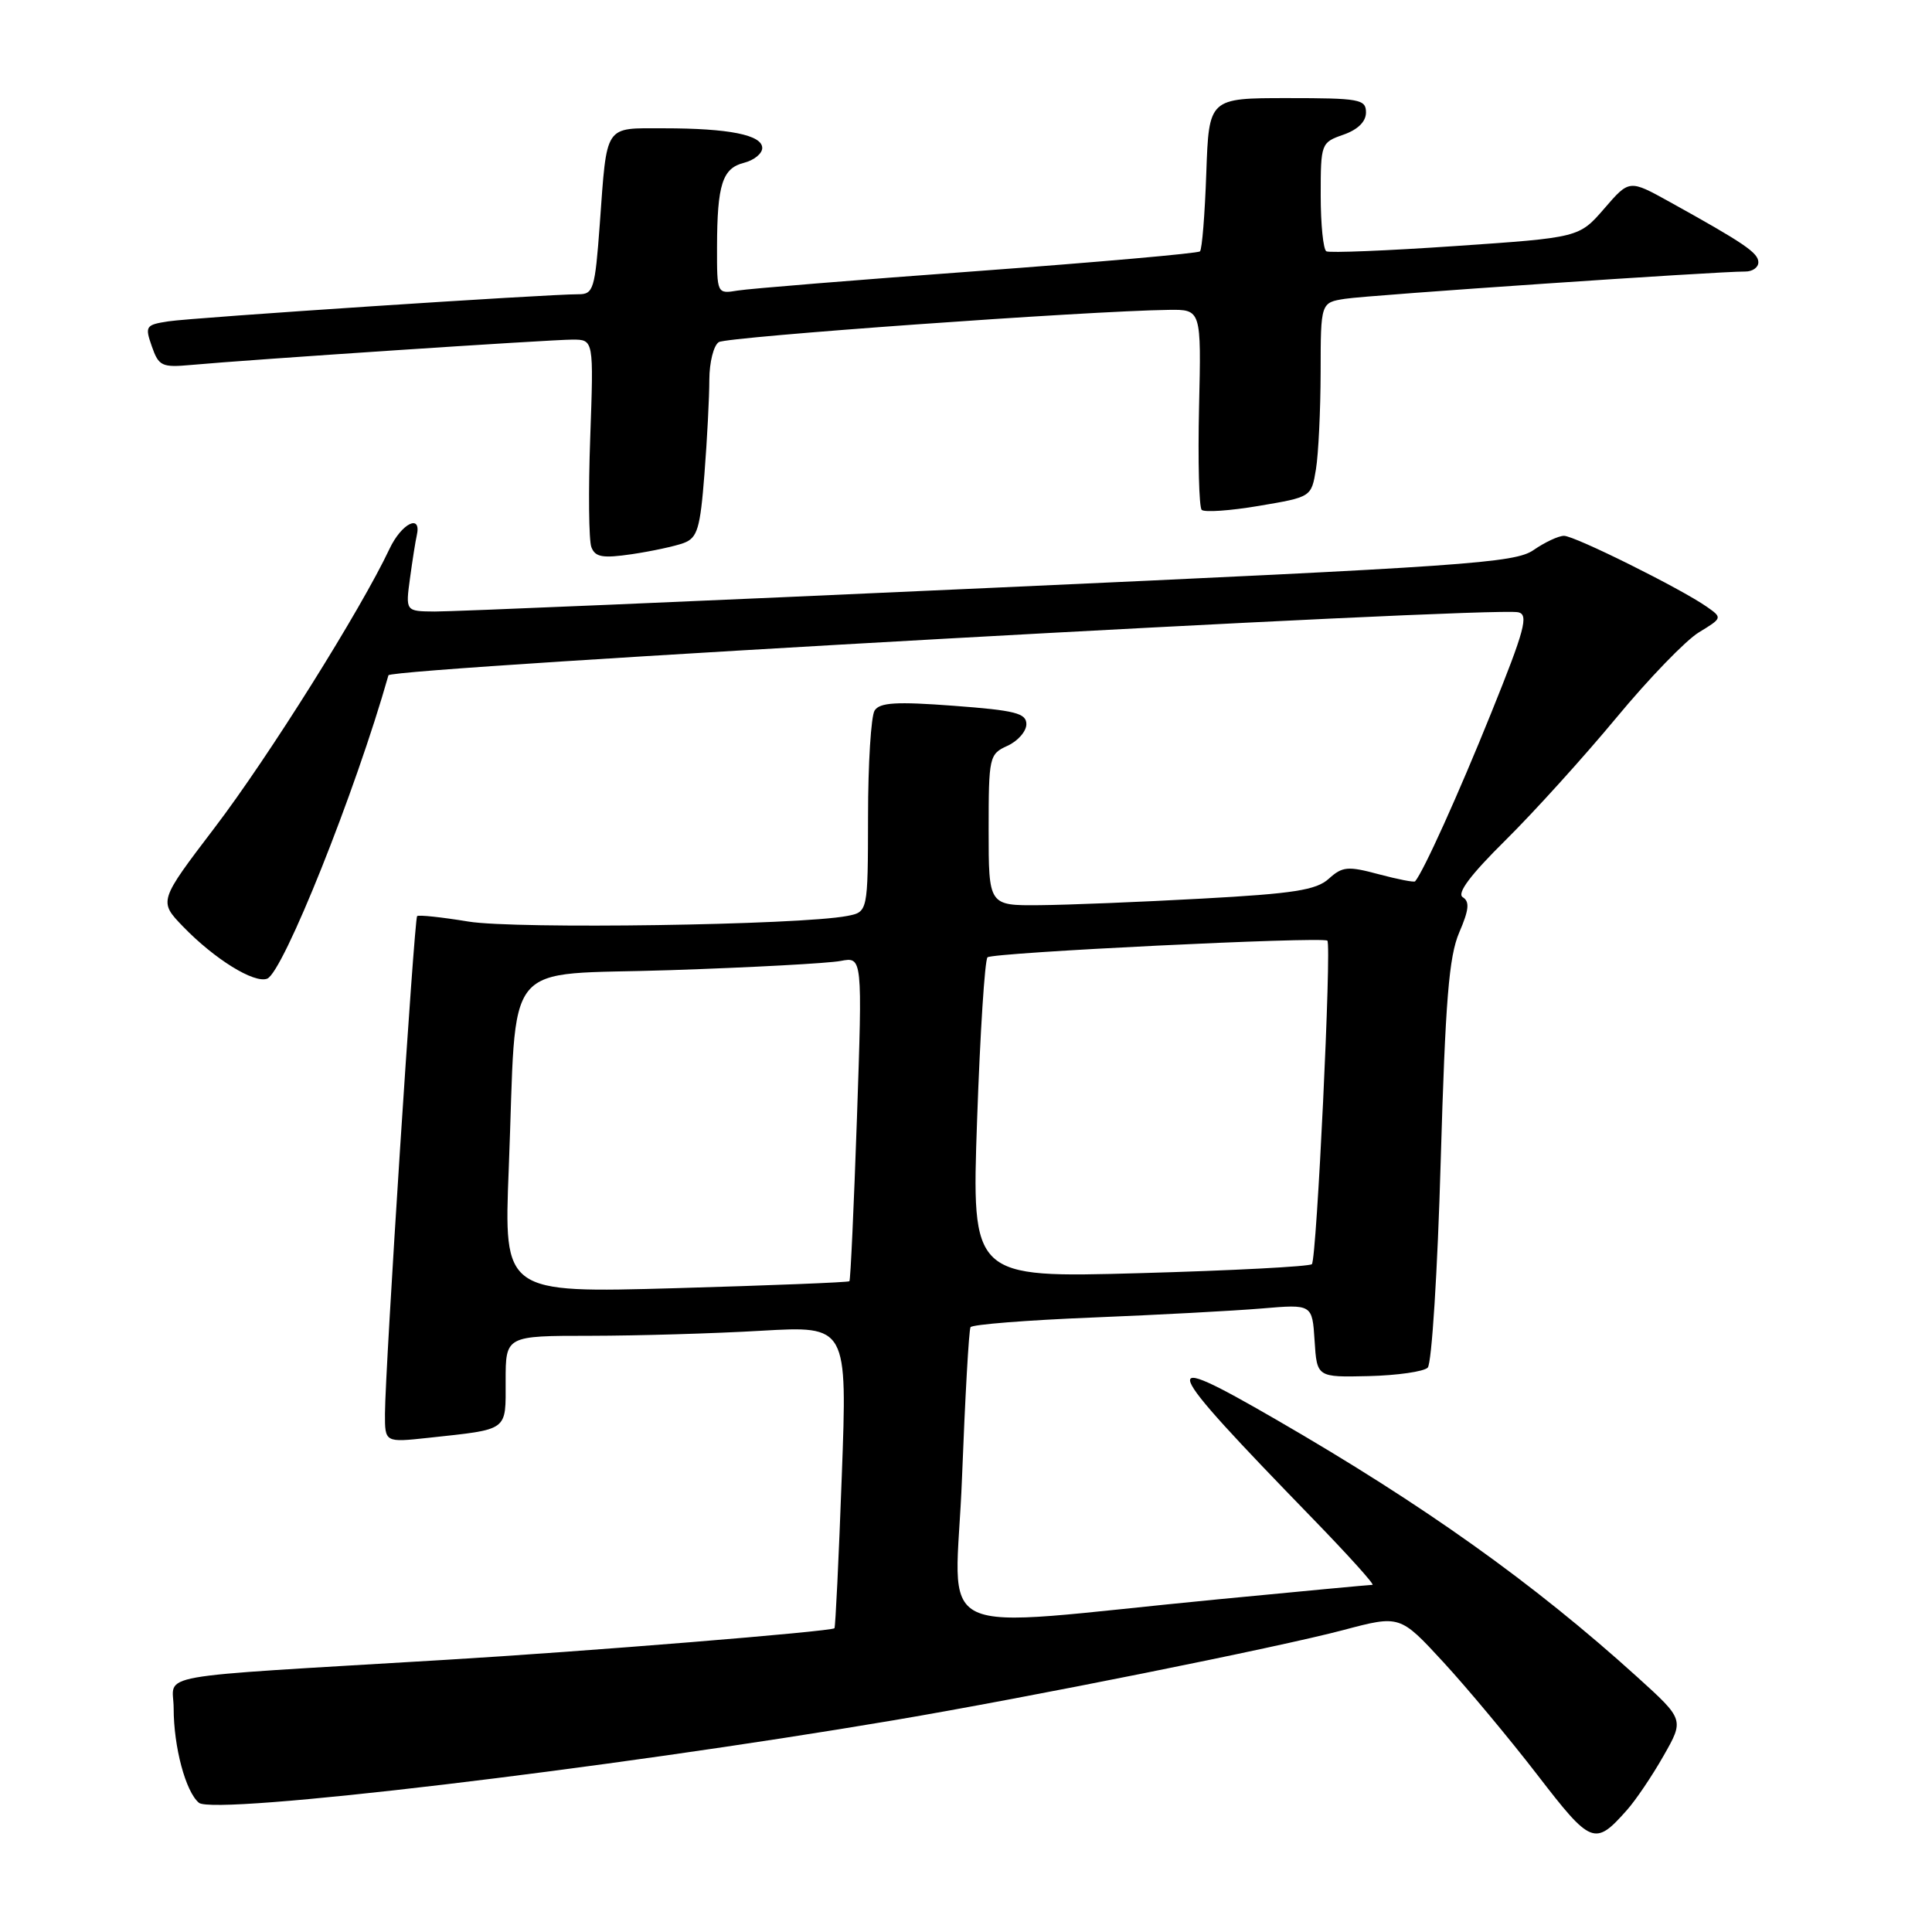 <?xml version="1.0" encoding="UTF-8" standalone="no"?>
<!DOCTYPE svg PUBLIC "-//W3C//DTD SVG 1.1//EN" "http://www.w3.org/Graphics/SVG/1.1/DTD/svg11.dtd" >
<svg xmlns="http://www.w3.org/2000/svg" xmlns:xlink="http://www.w3.org/1999/xlink" version="1.1" viewBox="0 0 256 256">
 <g >
 <path fill="currentColor"
d=" M 215.58 239.84 C 216.73 238.55 218.91 235.33 220.42 232.67 C 223.17 227.85 223.17 227.85 216.92 222.19 C 203.16 209.74 188.66 199.41 169.02 188.06 C 152.94 178.77 153.43 180.09 173.97 201.25 C 178.64 206.06 182.19 210.00 181.86 210.00 C 181.53 210.00 172.32 210.86 161.38 211.92 C 122.04 215.71 126.64 217.89 127.47 195.82 C 127.88 185.20 128.38 176.21 128.60 175.86 C 128.81 175.50 136.08 174.93 144.74 174.58 C 153.41 174.23 163.51 173.69 167.19 173.38 C 173.88 172.81 173.88 172.81 174.19 177.65 C 174.50 182.50 174.50 182.50 181.36 182.34 C 185.14 182.25 188.66 181.74 189.18 181.22 C 189.71 180.69 190.49 168.38 190.90 153.88 C 191.52 132.54 191.99 126.75 193.35 123.57 C 194.65 120.56 194.76 119.47 193.83 118.89 C 193.00 118.38 194.82 115.95 199.50 111.32 C 203.29 107.57 209.89 100.27 214.18 95.10 C 218.46 89.93 223.38 84.84 225.11 83.79 C 228.23 81.89 228.24 81.86 226.16 80.40 C 222.70 77.98 208.66 71.00 207.24 71.00 C 206.51 71.00 204.70 71.85 203.21 72.88 C 200.74 74.60 194.40 75.04 131.00 77.91 C 92.77 79.65 59.75 81.05 57.61 81.03 C 53.73 81.00 53.73 81.00 54.33 76.60 C 54.66 74.18 55.06 71.64 55.22 70.97 C 55.90 68.01 53.22 69.32 51.61 72.73 C 47.82 80.78 35.54 100.36 28.45 109.66 C 21.02 119.42 21.02 119.42 24.26 122.78 C 28.42 127.08 33.67 130.34 35.40 129.68 C 37.51 128.87 47.11 104.88 51.47 89.48 C 51.75 88.48 197.66 80.35 201.18 81.13 C 202.58 81.44 202.04 83.46 197.58 94.50 C 193.23 105.28 188.61 115.50 187.51 116.78 C 187.38 116.94 185.20 116.51 182.68 115.84 C 178.59 114.74 177.87 114.81 176.07 116.44 C 174.41 117.94 171.43 118.41 159.28 119.07 C 151.15 119.52 141.46 119.91 137.75 119.94 C 131.00 120.00 131.00 120.00 131.00 109.98 C 131.00 100.26 131.08 99.92 133.50 98.82 C 134.88 98.19 136.00 96.90 136.00 95.96 C 136.00 94.50 134.53 94.13 126.37 93.52 C 118.77 92.95 116.57 93.08 115.89 94.15 C 115.42 94.89 115.02 101.20 115.02 108.17 C 115.00 120.84 115.00 120.84 112.25 121.37 C 105.99 122.58 68.26 123.14 62.06 122.11 C 58.52 121.53 55.46 121.20 55.27 121.39 C 54.89 121.78 51.03 181.41 51.01 187.32 C 51.00 191.14 51.00 191.14 56.75 190.52 C 67.50 189.35 67.00 189.72 67.00 182.98 C 67.00 177.00 67.00 177.00 78.25 177.00 C 84.44 176.99 94.62 176.70 100.89 176.33 C 112.28 175.68 112.28 175.68 111.54 195.59 C 111.14 206.54 110.70 215.61 110.57 215.75 C 110.16 216.18 77.49 218.84 59.00 219.94 C 19.06 222.34 23.00 221.63 23.01 226.34 C 23.01 231.49 24.60 237.42 26.36 238.88 C 28.38 240.56 80.23 234.40 118.50 227.93 C 136.12 224.95 169.37 218.28 178.00 215.99 C 185.50 214.00 185.50 214.00 191.26 220.25 C 194.43 223.69 200.03 230.41 203.71 235.18 C 210.85 244.45 211.32 244.64 215.58 239.84 Z  M 90.60 71.95 C 92.41 71.27 92.78 70.06 93.34 62.83 C 93.70 58.25 93.99 52.61 93.99 50.31 C 94.00 48.00 94.56 45.76 95.25 45.33 C 96.37 44.63 144.12 41.20 154.84 41.06 C 159.18 41.00 159.18 41.00 158.88 53.96 C 158.72 61.09 158.88 67.21 159.23 67.56 C 159.58 67.91 163.00 67.68 166.82 67.03 C 173.76 65.86 173.76 65.86 174.37 62.18 C 174.70 60.16 174.98 54.36 174.99 49.30 C 175.00 40.09 175.00 40.09 178.25 39.59 C 181.40 39.10 227.73 35.95 231.25 35.98 C 232.21 35.99 233.00 35.44 232.99 34.75 C 232.99 33.50 231.12 32.23 221.20 26.73 C 215.89 23.79 215.89 23.79 212.57 27.64 C 209.24 31.48 209.24 31.48 192.87 32.60 C 183.87 33.22 176.16 33.53 175.75 33.30 C 175.34 33.07 175.00 29.74 175.00 25.89 C 175.00 19.02 175.05 18.88 178.00 17.85 C 179.92 17.18 181.00 16.12 181.00 14.90 C 181.00 13.15 180.15 13.00 170.59 13.00 C 160.19 13.00 160.19 13.00 159.84 22.92 C 159.65 28.37 159.28 33.05 159.00 33.31 C 158.72 33.57 145.45 34.74 129.50 35.92 C 113.55 37.09 99.26 38.25 97.75 38.50 C 95.00 38.95 95.00 38.95 95.01 32.73 C 95.03 24.44 95.72 22.29 98.59 21.57 C 99.92 21.23 101.00 20.35 101.00 19.61 C 101.00 17.88 96.59 17.00 87.94 17.00 C 79.99 17.00 80.45 16.31 79.47 29.75 C 78.84 38.33 78.63 39.00 76.64 38.99 C 72.65 38.97 25.52 42.08 22.31 42.58 C 19.30 43.04 19.18 43.22 20.12 45.90 C 21.03 48.51 21.45 48.71 25.30 48.36 C 32.89 47.66 72.97 45.00 75.85 45.00 C 78.67 45.00 78.67 45.00 78.21 57.94 C 77.95 65.05 78.02 71.61 78.36 72.50 C 78.87 73.83 79.85 74.00 83.74 73.43 C 86.36 73.04 89.44 72.38 90.60 71.95 Z  M 67.41 154.91 C 68.55 126.29 66.09 129.32 88.83 128.55 C 99.65 128.19 109.80 127.64 111.39 127.33 C 114.28 126.78 114.28 126.78 113.55 148.14 C 113.14 159.89 112.70 169.62 112.55 169.77 C 112.41 169.92 102.04 170.33 89.52 170.69 C 66.76 171.33 66.76 171.33 67.41 154.91 Z  M 129.47 148.41 C 129.87 136.91 130.49 127.21 130.85 126.85 C 131.48 126.22 175.12 124.09 175.88 124.64 C 176.47 125.08 174.47 166.86 173.83 167.51 C 173.51 167.82 163.24 168.36 151.00 168.70 C 128.74 169.32 128.74 169.32 129.47 148.41 Z "/>
</g>
</svg>
